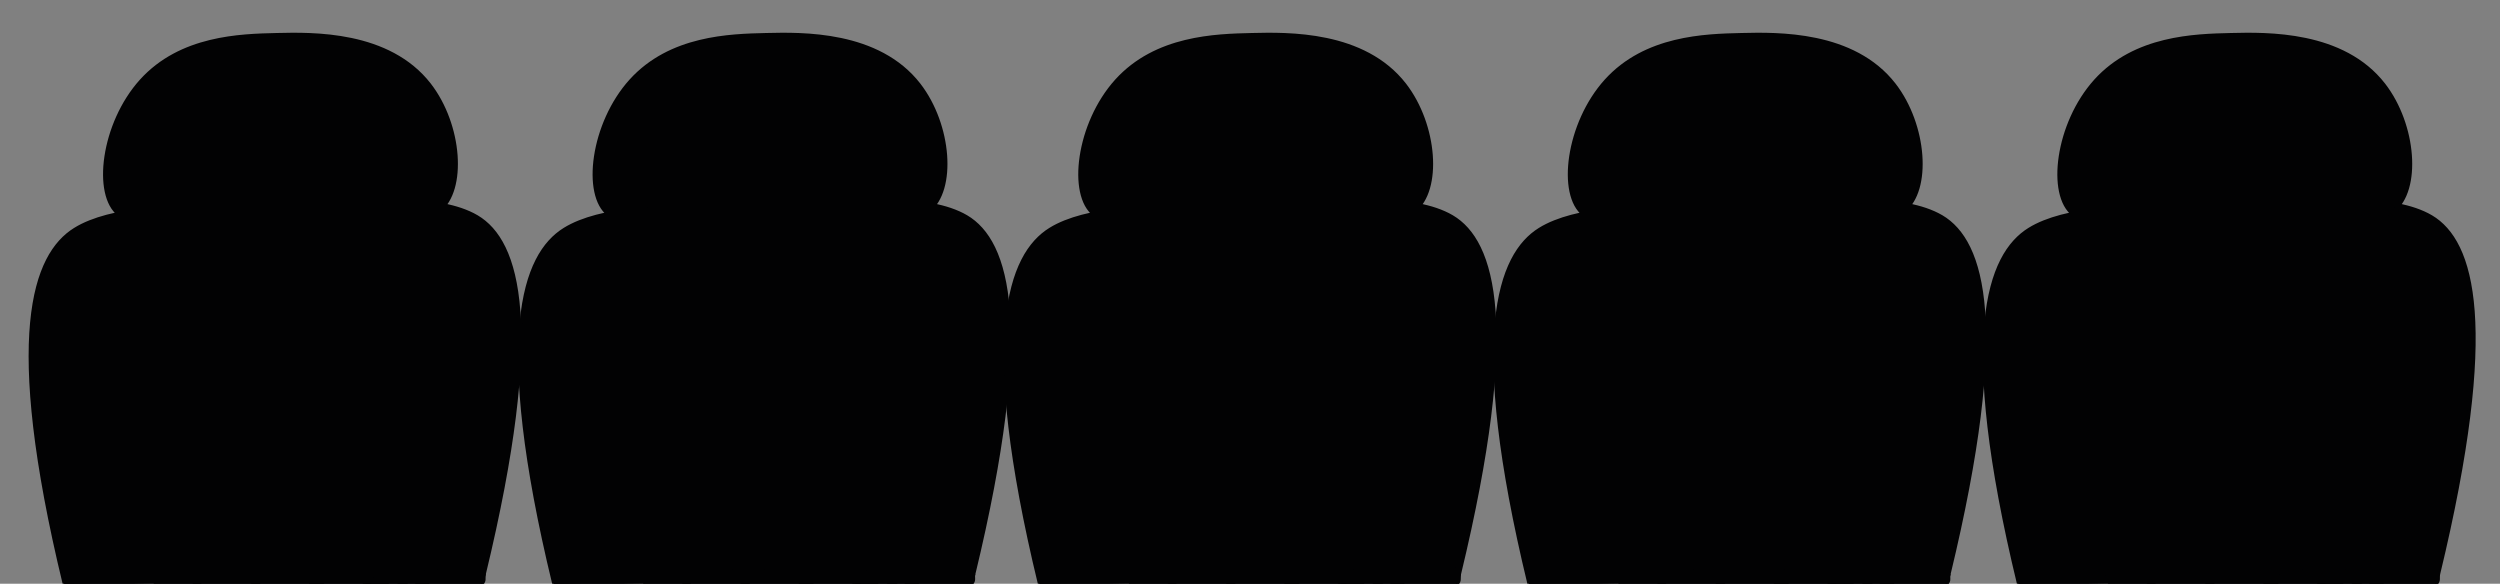 <?xml version="1.0" encoding="utf-8"?>
<!-- Generator: Adobe Illustrator 27.9.2, SVG Export Plug-In . SVG Version: 6.00 Build 0)  -->
<svg version="1.1" id="Layer_1" xmlns="http://www.w3.org/2000/svg" xmlns:xlink="http://www.w3.org/1999/xlink" x="0px" y="0px"
	 viewBox="0 0 785.73 183.46" style="enable-background:new 0 0 785.73 183.46;" xml:space="preserve">
<rect x="0" y="0" width="785.73" height="183.46" fill="#808080" stroke="none"/>
<style type="text/css">
	.st0{fill:#FFFFFF;stroke:#020203;stroke-miterlimit:10;}
	.st1{fill:#020203;stroke:#020203;stroke-miterlimit:10;}
	.st2{fill:#020203;}
</style>
<path class="st0" d="M313.02-207.66"/>
<g>
	<path class="st1" d="M20.19,183.46c-18.92-78.2-9.49-103.4,3.35-111.39c11.47-7.17,33.33-6.9,33.46-6.15
		c0.14,0.61-13.18,6.42-19.6,1.5c-7.99-6.08-5.19-28.62,6.97-42.07c12.43-13.73,31.14-14.21,42.55-14.48
		c11.34-0.27,35.24-0.82,48.08,15.71c9.83,12.7,11.34,33.19,3,39.68c-7.72,6.01-23.56,0.14-23.43-1.16c0.14-1.5,23.02-4.23,35.31,3
		c13.18,7.79,21.17,34.15,2.32,112.28C108.08,181.48,64.17,182.44,20.19,183.46z"/>
	<path class="st1" d="M151.52,183.46H20.19H151.52z"/>
	<line class="st1" x1="152.2" y1="180.39" x2="151.52" y2="183.46"/>
	<g>
		<g>
			<path class="st2" d="M147.58,180.61c0.01,0.47,0.03,0.93,0.04,1.4c0.83-0.83,1.67-1.67,2.5-2.5c-5.22-0.38-10.46-0.6-15.69-0.66
				c-1.35-0.02-2.5,1.16-2.5,2.5c0,1.45,1.15,2.38,2.5,2.5c0.57,0.05,1.12,0.21,1.67,0.38c0.22-1.64,0.44-3.27,0.66-4.91
				c-1.57-0.12-3.14-0.24-4.71-0.36c-1.35-0.1-2.5,1.22-2.5,2.5c0,1.44,1.15,2.4,2.5,2.5c1.57,0.12,3.14,0.24,4.71,0.36
				c1.22,0.09,2.32-1.02,2.46-2.17c0.15-1.25-0.58-2.36-1.79-2.74c-0.98-0.31-1.98-0.47-3-0.56c0,1.67,0,3.33,0,5
				c5.24,0.06,10.47,0.28,15.69,0.66c1.32,0.1,2.54-1.22,2.5-2.5c-0.01-0.47-0.03-0.93-0.04-1.4c-0.04-1.35-1.12-2.5-2.5-2.5
				C148.76,178.11,147.54,179.25,147.58,180.61L147.58,180.61z"/>
		</g>
	</g>
	<g>
		<g>
			<path class="st2" d="M133.06,179.2c-0.66,0.04-1.32,0.02-1.98-0.07c0.22,0.03,0.44,0.06,0.66,0.09
				c-0.49-0.07-0.98-0.17-1.45-0.31c-0.85-0.25-1.81,0.02-2.43,0.64c-0.65,0.65-0.85,1.55-0.64,2.43c0.02,0.11,0.05,0.21,0.07,0.32
				c1.03-1.03,2.05-2.05,3.08-3.08c-1.27-0.33-2.62-0.48-3.92-0.37c-0.64,0.06-1.31,0.23-1.77,0.73c-0.38,0.41-0.61,0.88-0.69,1.44
				c-0.16,1.19,0.58,2.44,1.79,2.74c0.57,0.14,1.14,0.28,1.71,0.43c0.64,0.16,1.35,0.08,1.93-0.25c0.52-0.3,1.01-0.9,1.15-1.49
				c0.3-1.3-0.39-2.74-1.75-3.08c-0.57-0.14-1.14-0.28-1.71-0.43c-0.22,1.64-0.44,3.27-0.66,4.91c0.72-0.06,1.43-0.04,2.14,0.05
				c-0.22-0.03-0.44-0.06-0.66-0.09c0.38,0.06,0.75,0.13,1.11,0.23c0.87,0.23,1.8-0.01,2.43-0.64c0.65-0.65,0.85-1.55,0.64-2.43
				c-0.02-0.11-0.05-0.21-0.07-0.32c-1.03,1.03-2.05,2.05-3.08,3.08c1.32,0.38,2.73,0.55,4.1,0.47c0.66-0.04,1.29-0.25,1.77-0.73
				c0.43-0.43,0.76-1.15,0.73-1.77c-0.03-0.65-0.24-1.32-0.73-1.77C134.36,179.5,133.72,179.16,133.06,179.2L133.06,179.2z"/>
		</g>
	</g>
	<g>
		<g>
			<path class="st2" d="M126.52,178.95c-2.02,0.05-4.03-0.01-6.04-0.18c-0.58-0.05-1.38,0.31-1.77,0.73
				c-0.38,0.41-0.61,0.88-0.69,1.44c-0.07,0.53,0,1.13,0.3,1.59c0.33,0.51,0.86,1.05,1.49,1.15c0.62,0.1,1.24,0.2,1.86,0.31
				c0.68,0.11,1.31,0.11,1.93-0.25c0.52-0.3,1.01-0.9,1.15-1.49c0.15-0.64,0.11-1.36-0.25-1.93c-0.33-0.51-0.86-1.05-1.49-1.15
				c-0.62-0.1-1.24-0.2-1.86-0.31c-0.22,1.64-0.44,3.27-0.66,4.91c2.01,0.17,4.03,0.23,6.04,0.18c0.65-0.02,1.3-0.27,1.77-0.73
				c0.43-0.43,0.76-1.15,0.73-1.77C128.96,180.12,127.92,178.91,126.52,178.95L126.52,178.95z"/>
		</g>
	</g>
	<g>
		<g>
			<path class="st2" d="M120.38,179.19c-1.33-0.11-2.66-0.22-3.99-0.33c-0.34-0.01-0.67,0.06-0.96,0.22
				c-0.31,0.1-0.58,0.27-0.8,0.52c-0.43,0.43-0.76,1.15-0.73,1.77c0.03,0.65,0.24,1.32,0.73,1.77c0.17,0.13,0.34,0.26,0.51,0.39
				c0.39,0.23,0.81,0.34,1.26,0.34c0.81,0.08,1.63,0.16,2.44,0.24c0.34,0.01,0.67-0.06,0.96-0.22c0.31-0.1,0.58-0.27,0.8-0.52
				c0.43-0.43,0.76-1.15,0.73-1.77c-0.03-0.65-0.24-1.32-0.73-1.77c-0.17-0.13-0.34-0.26-0.51-0.39c-0.39-0.23-0.81-0.34-1.26-0.34
				c-0.81-0.08-1.63-0.16-2.44-0.24c0,1.67,0,3.33,0,5c1.33,0.11,2.66,0.22,3.99,0.33c0.34,0.01,0.67-0.06,0.96-0.22
				c0.31-0.1,0.58-0.27,0.8-0.52c0.43-0.43,0.76-1.15,0.73-1.77c-0.03-0.65-0.24-1.32-0.73-1.77c-0.17-0.13-0.34-0.26-0.51-0.39
				C121.25,179.31,120.83,179.19,120.38,179.19L120.38,179.19z"/>
		</g>
	</g>
	<g>
		<g>
			<path class="st2" d="M116.49,178.91c-0.28,0.03-0.55,0.06-0.83,0.09c-0.34-0.01-0.67,0.06-0.96,0.22
				c-0.31,0.1-0.58,0.27-0.8,0.52c-0.24,0.23-0.42,0.49-0.52,0.8c-0.16,0.3-0.23,0.62-0.22,0.96c0.03,0.22,0.06,0.44,0.09,0.66
				c0.12,0.42,0.33,0.79,0.64,1.1c0.17,0.13,0.34,0.26,0.51,0.39c0.39,0.23,0.81,0.34,1.26,0.34c0.64,0.01,1.28,0.03,1.92,0.04
				c0.34,0.01,0.67-0.06,0.96-0.22c0.31-0.1,0.58-0.27,0.8-0.52c0.24-0.23,0.42-0.49,0.52-0.8c0.16-0.3,0.23-0.62,0.22-0.96
				c-0.03-0.22-0.06-0.44-0.09-0.66c-0.12-0.42-0.33-0.79-0.64-1.1c-0.17-0.13-0.34-0.26-0.51-0.39c-0.39-0.23-0.81-0.34-1.26-0.34
				c-0.64-0.01-1.28-0.03-1.92-0.04c0,1.67,0,3.33,0,5c0.28-0.03,0.55-0.06,0.83-0.09c0.34,0.01,0.67-0.06,0.96-0.22
				c0.31-0.1,0.58-0.27,0.8-0.52c0.24-0.23,0.42-0.49,0.52-0.8c0.16-0.3,0.23-0.62,0.22-0.96c-0.03-0.22-0.06-0.44-0.09-0.66
				c-0.12-0.42-0.33-0.79-0.64-1.1c-0.17-0.13-0.34-0.26-0.51-0.39C117.36,179.02,116.94,178.91,116.49,178.91L116.49,178.91z"/>
		</g>
	</g>
	<g>
		<g>
			<path class="st2" d="M114.99,179.11c-2.39-0.09-4.79-0.17-7.18-0.26c0,1.67,0,3.33,0,5c0.73,0.02,1,0.07,1.71,0.26
				c0.22-1.64,0.44-3.27,0.66-4.91c-3.86-0.12-7.72-0.23-11.59-0.35c-1.31-0.04-2.56,1.18-2.5,2.5c0.06,1.41,1.1,2.43,2.5,2.5
				c0.97,0.05,1.94,0.1,2.92,0.15c1.31,0.07,2.56-1.2,2.5-2.5c-0.06-1.41-1.1-2.43-2.5-2.5c-0.97-0.05-1.94-0.1-2.92-0.15
				c0,1.67,0,3.33,0,5c3.86,0.11,7.72,0.23,11.59,0.35c2.84,0.08,3.36-4.16,0.66-4.91c-0.99-0.27-2.02-0.42-3.04-0.44
				c-1.31-0.03-2.56,1.17-2.5,2.5c0.06,1.39,1.1,2.45,2.5,2.5c2.39,0.09,4.79,0.17,7.18,0.26c1.31,0.05,2.56-1.18,2.5-2.5
				C117.43,180.22,116.39,179.16,114.99,179.11L114.99,179.11z"/>
		</g>
	</g>
	<g>
		<g>
			<path class="st2" d="M94.81,183.92c1.71,0.11,3.42,0.22,5.13,0.33c0-1.67,0-3.33,0-5c-4.19-0.12-8.38-0.25-12.57-0.37
				c-1.35-0.04-2.5,1.18-2.5,2.5c0,1.45,1.15,2.38,2.5,2.5c0.62,0.06,1.24,0.11,1.87,0.17c0-1.67,0-3.33,0-5
				c-2.99,0.14-5.97,0.06-8.94-0.24c-1.08-0.11-2.14,0.85-2.41,1.84c-0.3,1.08,0.2,2.24,1.15,2.82c0.99,0.61,2.05,0.89,3.2,0.94
				c1.35,0.07,2.5-1.2,2.5-2.5c0-1.41-1.15-2.43-2.5-2.5c0.26,0.01-0.26-0.04-0.35-0.07c-0.37-0.14,0.26,0.18-0.33-0.19
				c-0.42,1.55-0.84,3.11-1.26,4.66c2.97,0.3,5.96,0.38,8.94,0.24c1.35-0.06,2.5-1.1,2.5-2.5c0-1.45-1.15-2.38-2.5-2.5
				c-0.62-0.06-1.24-0.11-1.87-0.17c0,1.67,0,3.33,0,5c4.19,0.12,8.38,0.25,12.57,0.37c1.35,0.04,2.5-1.18,2.5-2.5
				c0-1.43-1.15-2.41-2.5-2.5c-1.71-0.11-3.42-0.22-5.13-0.33c-1.35-0.09-2.5,1.21-2.5,2.5C92.31,182.84,93.46,183.83,94.81,183.92
				L94.81,183.92z"/>
		</g>
	</g>
	<g>
		<g>
			<path class="st2" d="M79.95,179.2c-2.76-0.1-5.52-0.2-8.27-0.3c-1.23-0.04-2.31,0.98-2.46,2.17c-0.16,1.33,0.61,2.25,1.79,2.74
				c1.1,0.46,2.23,0.43,3.38,0.23c1.21-0.21,1.96-1.62,1.79-2.74c-0.18-1.2-1.19-2.19-2.46-2.17c-3.9,0.07-7.81-0.03-11.7-0.3
				c-2.85-0.2-3.34,4.19-0.66,4.91c0.58,0.16,1.15,0.31,1.73,0.47c3.11,0.84,4.44-3.98,1.33-4.82c-0.58-0.16-1.15-0.31-1.73-0.47
				c-0.22,1.64-0.44,3.27-0.66,4.91c3.9,0.27,7.8,0.37,11.7,0.3c-0.22-1.64-0.44-3.27-0.66-4.91c0.25-0.04-0.38-0.06-0.2-0.02
				c0.01,0-0.46-0.18-0.53-0.21c-0.22,1.64-0.44,3.27-0.66,4.91c2.76,0.1,5.52,0.2,8.27,0.3c1.35,0.05,2.5-1.18,2.5-2.5
				C82.45,180.3,81.31,179.25,79.95,179.2L79.95,179.2z"/>
		</g>
	</g>
	<g>
		<g>
			<path class="st2" d="M61.51,179.1c-2.88-0.06-5.75-0.12-8.63-0.18c0,1.67,0,3.33,0,5c0.79,0,1.58,0.01,2.37,0.01
				c0-1.67,0-3.33,0-5c-1.79,0.01-3.58,0.02-5.37,0.03c-1.31,0.01-2.56,1.14-2.5,2.5c0.06,1.35,1.1,2.51,2.5,2.5
				c1.79-0.01,3.58-0.02,5.37-0.03c1.31-0.01,2.56-1.14,2.5-2.5c-0.06-1.36-1.1-2.49-2.5-2.5c-0.79,0-1.58-0.01-2.37-0.01
				c-1.31-0.01-2.56,1.16-2.5,2.5c0.06,1.38,1.1,2.47,2.5,2.5c2.88,0.06,5.75,0.12,8.63,0.18c1.31,0.03,2.56-1.17,2.5-2.5
				C63.95,180.22,62.92,179.13,61.51,179.1L61.51,179.1z"/>
		</g>
	</g>
</g>
<g>
	<path class="st1" d="M174.05,183.46c-18.92-78.2-9.49-103.4,3.35-111.39c11.47-7.17,33.33-6.9,33.46-6.15
		c0.14,0.61-13.18,6.42-19.6,1.5c-7.99-6.08-5.19-28.62,6.97-42.07c12.43-13.73,31.14-14.21,42.55-14.48
		c11.34-0.27,35.24-0.82,48.08,15.71c9.83,12.7,11.34,33.19,3,39.68c-7.72,6.01-23.56,0.14-23.43-1.16c0.14-1.5,23.02-4.23,35.31,3
		c13.18,7.79,21.17,34.15,2.32,112.28C261.94,181.48,218.03,182.44,174.05,183.46z"/>
	<path class="st1" d="M305.38,183.46H174.05H305.38z"/>
	<line class="st1" x1="306.06" y1="180.39" x2="305.38" y2="183.46"/>
	<g>
		<g>
			<path class="st2" d="M301.44,180.61c0.01,0.47,0.03,0.93,0.04,1.4c0.83-0.83,1.67-1.67,2.5-2.5c-5.22-0.38-10.46-0.6-15.69-0.66
				c-1.35-0.02-2.5,1.16-2.5,2.5c0,1.45,1.15,2.38,2.5,2.5c0.57,0.05,1.12,0.21,1.67,0.38c0.22-1.64,0.44-3.27,0.66-4.91
				c-1.57-0.12-3.14-0.24-4.71-0.36c-1.35-0.1-2.5,1.22-2.5,2.5c0,1.44,1.15,2.4,2.5,2.5c1.57,0.12,3.14,0.24,4.71,0.36
				c1.22,0.09,2.32-1.02,2.46-2.17c0.15-1.25-0.58-2.36-1.79-2.74c-0.98-0.31-1.98-0.47-3-0.56c0,1.67,0,3.33,0,5
				c5.24,0.06,10.47,0.28,15.69,0.66c1.32,0.1,2.54-1.22,2.5-2.5c-0.01-0.47-0.03-0.93-0.04-1.4c-0.04-1.35-1.12-2.5-2.5-2.5
				C302.62,178.11,301.4,179.25,301.44,180.61L301.44,180.61z"/>
		</g>
	</g>
	<g>
		<g>
			<path class="st2" d="M286.92,179.2c-0.66,0.04-1.32,0.02-1.98-0.07c0.22,0.03,0.44,0.06,0.66,0.09
				c-0.49-0.07-0.98-0.17-1.45-0.31c-0.85-0.25-1.81,0.02-2.43,0.64c-0.65,0.65-0.85,1.55-0.64,2.43c0.02,0.11,0.05,0.21,0.07,0.32
				c1.03-1.03,2.05-2.05,3.08-3.08c-1.27-0.33-2.62-0.48-3.92-0.37c-0.64,0.06-1.31,0.23-1.77,0.73c-0.38,0.41-0.61,0.88-0.69,1.44
				c-0.16,1.19,0.58,2.44,1.79,2.74c0.57,0.14,1.14,0.28,1.71,0.43c0.64,0.16,1.35,0.08,1.93-0.25c0.52-0.3,1.01-0.9,1.15-1.49
				c0.3-1.3-0.39-2.74-1.75-3.08c-0.57-0.14-1.14-0.28-1.71-0.43c-0.22,1.64-0.44,3.27-0.66,4.91c0.72-0.06,1.43-0.04,2.14,0.05
				c-0.22-0.03-0.44-0.06-0.66-0.09c0.38,0.06,0.75,0.13,1.11,0.23c0.87,0.23,1.8-0.01,2.43-0.64c0.65-0.65,0.85-1.55,0.64-2.43
				c-0.02-0.11-0.05-0.21-0.07-0.32c-1.03,1.03-2.05,2.05-3.08,3.08c1.32,0.38,2.73,0.55,4.1,0.47c0.66-0.04,1.29-0.25,1.77-0.73
				c0.43-0.43,0.76-1.15,0.73-1.77c-0.03-0.65-0.24-1.32-0.73-1.77C288.21,179.5,287.58,179.16,286.92,179.2L286.92,179.2z"/>
		</g>
	</g>
	<g>
		<g>
			<path class="st2" d="M280.38,178.95c-2.02,0.05-4.03-0.01-6.04-0.18c-0.58-0.05-1.38,0.31-1.77,0.73
				c-0.38,0.41-0.61,0.88-0.69,1.44c-0.07,0.53,0,1.13,0.3,1.59c0.33,0.51,0.86,1.05,1.49,1.15c0.62,0.1,1.24,0.2,1.86,0.31
				c0.68,0.11,1.31,0.11,1.93-0.25c0.52-0.3,1.01-0.9,1.15-1.49c0.15-0.64,0.11-1.36-0.25-1.93c-0.33-0.51-0.86-1.05-1.49-1.15
				c-0.62-0.1-1.24-0.2-1.86-0.31c-0.22,1.64-0.44,3.27-0.66,4.91c2.01,0.17,4.03,0.23,6.04,0.18c0.65-0.02,1.3-0.27,1.77-0.73
				c0.43-0.43,0.76-1.15,0.73-1.77C282.82,180.12,281.78,178.91,280.38,178.95L280.38,178.95z"/>
		</g>
	</g>
	<g>
		<g>
			<path class="st2" d="M274.24,179.19c-1.33-0.11-2.66-0.22-3.99-0.33c-0.34-0.01-0.67,0.06-0.96,0.22
				c-0.31,0.1-0.58,0.27-0.8,0.52c-0.43,0.43-0.76,1.15-0.73,1.77c0.03,0.65,0.24,1.32,0.73,1.77c0.17,0.13,0.34,0.26,0.51,0.39
				c0.39,0.23,0.81,0.34,1.26,0.34c0.81,0.08,1.63,0.16,2.44,0.24c0.34,0.01,0.67-0.06,0.96-0.22c0.31-0.1,0.58-0.27,0.8-0.52
				c0.43-0.43,0.76-1.15,0.73-1.77c-0.03-0.65-0.24-1.32-0.73-1.77c-0.17-0.13-0.34-0.26-0.51-0.39c-0.39-0.23-0.81-0.34-1.26-0.34
				c-0.81-0.08-1.63-0.16-2.44-0.24c0,1.67,0,3.33,0,5c1.33,0.11,2.66,0.22,3.99,0.33c0.34,0.01,0.67-0.06,0.96-0.22
				c0.31-0.1,0.58-0.27,0.8-0.52c0.43-0.43,0.76-1.15,0.73-1.77c-0.03-0.65-0.24-1.32-0.73-1.77c-0.17-0.13-0.34-0.26-0.51-0.39
				C275.11,179.31,274.69,179.19,274.24,179.19L274.24,179.19z"/>
		</g>
	</g>
	<g>
		<g>
			<path class="st2" d="M270.35,178.91c-0.28,0.03-0.55,0.06-0.83,0.09c-0.34-0.01-0.67,0.06-0.96,0.22
				c-0.31,0.1-0.58,0.27-0.8,0.52c-0.24,0.23-0.42,0.49-0.52,0.8c-0.16,0.3-0.23,0.62-0.22,0.96c0.03,0.22,0.06,0.44,0.09,0.66
				c0.12,0.42,0.33,0.79,0.64,1.1c0.17,0.13,0.34,0.26,0.51,0.39c0.39,0.23,0.81,0.34,1.26,0.34c0.64,0.01,1.28,0.03,1.92,0.04
				c0.34,0.01,0.67-0.06,0.96-0.22c0.31-0.1,0.58-0.27,0.8-0.52c0.24-0.23,0.42-0.49,0.52-0.8c0.16-0.3,0.23-0.62,0.22-0.96
				c-0.03-0.22-0.06-0.44-0.09-0.66c-0.12-0.42-0.33-0.79-0.64-1.1c-0.17-0.13-0.34-0.26-0.51-0.39c-0.39-0.23-0.81-0.34-1.26-0.34
				c-0.64-0.01-1.28-0.03-1.92-0.04c0,1.67,0,3.33,0,5c0.28-0.03,0.55-0.06,0.83-0.09c0.34,0.01,0.67-0.06,0.96-0.22
				c0.31-0.1,0.58-0.27,0.8-0.52c0.24-0.23,0.42-0.49,0.52-0.8c0.16-0.3,0.23-0.62,0.22-0.96c-0.03-0.22-0.06-0.44-0.09-0.66
				c-0.12-0.42-0.33-0.79-0.64-1.1c-0.17-0.13-0.34-0.26-0.51-0.39C271.22,179.02,270.8,178.91,270.35,178.91L270.35,178.91z"/>
		</g>
	</g>
	<g>
		<g>
			<path class="st2" d="M268.85,179.11c-2.39-0.09-4.79-0.17-7.18-0.26c0,1.67,0,3.33,0,5c0.73,0.02,1,0.07,1.71,0.26
				c0.22-1.64,0.44-3.27,0.66-4.91c-3.86-0.12-7.72-0.23-11.59-0.35c-1.31-0.04-2.56,1.18-2.5,2.5c0.06,1.41,1.1,2.43,2.5,2.5
				c0.97,0.05,1.94,0.1,2.92,0.15c1.31,0.07,2.56-1.2,2.5-2.5c-0.06-1.41-1.1-2.43-2.5-2.5c-0.97-0.05-1.94-0.1-2.92-0.15
				c0,1.67,0,3.33,0,5c3.86,0.11,7.72,0.23,11.59,0.35c2.84,0.08,3.36-4.16,0.66-4.91c-0.99-0.27-2.02-0.42-3.04-0.44
				c-1.31-0.03-2.56,1.17-2.5,2.5c0.06,1.39,1.1,2.45,2.5,2.5c2.39,0.09,4.79,0.17,7.18,0.26c1.31,0.05,2.56-1.18,2.5-2.5
				C271.29,180.22,270.25,179.16,268.85,179.11L268.85,179.11z"/>
		</g>
	</g>
	<g>
		<g>
			<path class="st2" d="M248.67,183.92c1.71,0.11,3.42,0.22,5.13,0.33c0-1.67,0-3.33,0-5c-4.19-0.12-8.38-0.25-12.57-0.37
				c-1.35-0.04-2.5,1.18-2.5,2.5c0,1.45,1.15,2.38,2.5,2.5c0.62,0.06,1.24,0.11,1.87,0.17c0-1.67,0-3.33,0-5
				c-2.99,0.14-5.97,0.06-8.94-0.24c-1.08-0.11-2.14,0.85-2.41,1.84c-0.3,1.08,0.2,2.24,1.15,2.82c0.99,0.61,2.05,0.89,3.2,0.94
				c1.35,0.07,2.5-1.2,2.5-2.5c0-1.41-1.15-2.43-2.5-2.5c0.26,0.01-0.26-0.04-0.35-0.07c-0.37-0.14,0.26,0.18-0.33-0.19
				c-0.42,1.55-0.84,3.11-1.26,4.66c2.97,0.3,5.96,0.38,8.94,0.24c1.35-0.06,2.5-1.1,2.5-2.5c0-1.45-1.15-2.38-2.5-2.5
				c-0.62-0.06-1.24-0.11-1.87-0.17c0,1.67,0,3.33,0,5c4.19,0.12,8.38,0.25,12.57,0.37c1.35,0.04,2.5-1.18,2.5-2.5
				c0-1.43-1.15-2.41-2.5-2.5c-1.71-0.11-3.42-0.22-5.13-0.33c-1.35-0.09-2.5,1.21-2.5,2.5
				C246.17,182.84,247.32,183.83,248.67,183.92L248.67,183.92z"/>
		</g>
	</g>
	<g>
		<g>
			<path class="st2" d="M233.81,179.2c-2.76-0.1-5.52-0.2-8.27-0.3c-1.23-0.04-2.31,0.98-2.46,2.17c-0.16,1.33,0.61,2.25,1.79,2.74
				c1.1,0.46,2.23,0.43,3.38,0.23c1.21-0.21,1.96-1.62,1.79-2.74c-0.18-1.2-1.19-2.19-2.46-2.17c-3.9,0.07-7.81-0.03-11.7-0.3
				c-2.85-0.2-3.34,4.19-0.66,4.91c0.58,0.16,1.15,0.31,1.73,0.47c3.11,0.84,4.44-3.98,1.33-4.82c-0.58-0.16-1.15-0.31-1.73-0.47
				c-0.22,1.64-0.44,3.27-0.66,4.91c3.9,0.27,7.8,0.37,11.7,0.3c-0.22-1.64-0.44-3.27-0.66-4.91c0.25-0.04-0.38-0.06-0.2-0.02
				c0.01,0-0.46-0.18-0.53-0.21c-0.22,1.64-0.44,3.27-0.66,4.91c2.76,0.1,5.52,0.2,8.27,0.3c1.35,0.05,2.5-1.18,2.5-2.5
				C236.31,180.3,235.17,179.25,233.81,179.2L233.81,179.2z"/>
		</g>
	</g>
	<g>
		<g>
			<path class="st2" d="M215.37,179.1c-2.88-0.06-5.75-0.12-8.63-0.18c0,1.67,0,3.33,0,5c0.79,0,1.58,0.01,2.37,0.01
				c0-1.67,0-3.33,0-5c-1.79,0.01-3.58,0.02-5.37,0.03c-1.31,0.01-2.56,1.14-2.5,2.5c0.06,1.35,1.1,2.51,2.5,2.5
				c1.79-0.01,3.58-0.02,5.37-0.03c1.31-0.01,2.56-1.14,2.5-2.5c-0.06-1.36-1.1-2.49-2.5-2.5c-0.79,0-1.58-0.01-2.37-0.01
				c-1.31-0.01-2.56,1.16-2.5,2.5c0.06,1.38,1.1,2.47,2.5,2.5c2.88,0.06,5.75,0.12,8.63,0.18c1.31,0.03,2.56-1.17,2.5-2.5
				C217.81,180.22,216.77,179.13,215.37,179.1L215.37,179.1z"/>
		</g>
	</g>
</g>
<g>
	<path class="st1" d="M326.69,183.46c-18.92-78.2-9.49-103.4,3.35-111.39c11.47-7.17,33.33-6.9,33.46-6.15
		c0.14,0.61-13.18,6.42-19.6,1.5c-7.99-6.08-5.19-28.62,6.97-42.07c12.43-13.73,31.14-14.21,42.55-14.48
		c11.34-0.27,35.24-0.82,48.08,15.71c9.83,12.7,11.34,33.19,3,39.68c-7.72,6.01-23.56,0.14-23.43-1.16c0.14-1.5,23.02-4.23,35.31,3
		c13.18,7.79,21.17,34.15,2.32,112.28C414.59,181.48,370.67,182.44,326.69,183.46z"/>
	<path class="st1" d="M458.02,183.46H326.69H458.02z"/>
	<line class="st1" x1="458.7" y1="180.39" x2="458.02" y2="183.46"/>
	<g>
		<g>
			<path class="st2" d="M454.08,180.61c0.01,0.47,0.03,0.93,0.04,1.4c0.83-0.83,1.67-1.67,2.5-2.5c-5.22-0.38-10.46-0.6-15.69-0.66
				c-1.35-0.02-2.5,1.16-2.5,2.5c0,1.45,1.15,2.38,2.5,2.5c0.57,0.05,1.12,0.21,1.67,0.38c0.22-1.64,0.44-3.27,0.66-4.91
				c-1.57-0.12-3.14-0.24-4.71-0.36c-1.35-0.1-2.5,1.22-2.5,2.5c0,1.44,1.15,2.4,2.5,2.5c1.57,0.12,3.14,0.24,4.71,0.36
				c1.22,0.09,2.32-1.02,2.46-2.17c0.15-1.25-0.58-2.36-1.79-2.74c-0.98-0.31-1.98-0.47-3-0.56c0,1.67,0,3.33,0,5
				c5.24,0.06,10.47,0.28,15.69,0.66c1.32,0.1,2.54-1.22,2.5-2.5c-0.01-0.47-0.03-0.93-0.04-1.4c-0.04-1.35-1.12-2.5-2.5-2.5
				C455.26,178.11,454.04,179.25,454.08,180.61L454.08,180.61z"/>
		</g>
	</g>
	<g>
		<g>
			<path class="st2" d="M439.56,179.2c-0.66,0.04-1.32,0.02-1.98-0.07c0.22,0.03,0.44,0.06,0.66,0.09
				c-0.49-0.07-0.98-0.17-1.45-0.31c-0.85-0.25-1.81,0.02-2.43,0.64c-0.65,0.65-0.85,1.55-0.64,2.43c0.02,0.11,0.05,0.21,0.07,0.32
				c1.03-1.03,2.05-2.05,3.08-3.08c-1.27-0.33-2.62-0.48-3.92-0.37c-0.64,0.06-1.31,0.23-1.77,0.73c-0.38,0.41-0.61,0.88-0.69,1.44
				c-0.16,1.19,0.58,2.44,1.79,2.74c0.57,0.14,1.14,0.28,1.71,0.43c0.64,0.16,1.35,0.08,1.93-0.25c0.52-0.3,1.01-0.9,1.15-1.49
				c0.3-1.3-0.39-2.74-1.75-3.08c-0.57-0.14-1.14-0.28-1.71-0.43c-0.22,1.64-0.44,3.27-0.66,4.91c0.72-0.06,1.43-0.04,2.14,0.05
				c-0.22-0.03-0.44-0.06-0.66-0.09c0.38,0.06,0.75,0.13,1.11,0.23c0.87,0.23,1.8-0.01,2.43-0.64c0.65-0.65,0.85-1.55,0.64-2.43
				c-0.02-0.11-0.05-0.21-0.07-0.32c-1.03,1.03-2.05,2.05-3.08,3.08c1.32,0.38,2.73,0.55,4.1,0.47c0.66-0.04,1.29-0.25,1.77-0.73
				c0.43-0.43,0.76-1.15,0.73-1.77c-0.03-0.65-0.24-1.32-0.73-1.77C440.86,179.5,440.22,179.16,439.56,179.2L439.56,179.2z"/>
		</g>
	</g>
	<g>
		<g>
			<path class="st2" d="M433.02,178.95c-2.02,0.05-4.03-0.01-6.04-0.18c-0.58-0.05-1.38,0.31-1.77,0.73
				c-0.38,0.41-0.61,0.88-0.69,1.44c-0.07,0.53,0,1.13,0.3,1.59c0.33,0.51,0.86,1.05,1.49,1.15c0.62,0.1,1.24,0.2,1.86,0.31
				c0.68,0.11,1.31,0.11,1.93-0.25c0.52-0.3,1.01-0.9,1.15-1.49c0.15-0.64,0.11-1.36-0.25-1.93c-0.33-0.51-0.86-1.05-1.49-1.15
				c-0.62-0.1-1.24-0.2-1.86-0.31c-0.22,1.64-0.44,3.27-0.66,4.91c2.01,0.17,4.03,0.23,6.04,0.18c0.65-0.02,1.3-0.27,1.77-0.73
				c0.43-0.43,0.76-1.15,0.73-1.77C435.47,180.12,434.43,178.91,433.02,178.95L433.02,178.95z"/>
		</g>
	</g>
	<g>
		<g>
			<path class="st2" d="M426.88,179.19c-1.33-0.11-2.66-0.22-3.99-0.33c-0.34-0.01-0.67,0.06-0.96,0.22
				c-0.31,0.1-0.58,0.27-0.8,0.52c-0.43,0.43-0.76,1.15-0.73,1.77c0.03,0.65,0.24,1.32,0.73,1.77c0.17,0.13,0.34,0.26,0.51,0.39
				c0.39,0.23,0.81,0.34,1.26,0.34c0.81,0.08,1.63,0.16,2.44,0.24c0.34,0.01,0.67-0.06,0.96-0.22c0.31-0.1,0.58-0.27,0.8-0.52
				c0.43-0.43,0.76-1.15,0.73-1.77c-0.03-0.65-0.24-1.32-0.73-1.77c-0.17-0.13-0.34-0.26-0.51-0.39c-0.39-0.23-0.81-0.34-1.26-0.34
				c-0.81-0.08-1.63-0.16-2.44-0.24c0,1.67,0,3.33,0,5c1.33,0.11,2.66,0.22,3.99,0.33c0.34,0.01,0.67-0.06,0.96-0.22
				c0.31-0.1,0.58-0.27,0.8-0.52c0.43-0.43,0.76-1.15,0.73-1.77c-0.03-0.65-0.24-1.32-0.73-1.77c-0.17-0.13-0.34-0.26-0.51-0.39
				C427.76,179.31,427.33,179.19,426.88,179.19L426.88,179.19z"/>
		</g>
	</g>
	<g>
		<g>
			<path class="st2" d="M422.99,178.91c-0.28,0.03-0.55,0.06-0.83,0.09c-0.34-0.01-0.67,0.06-0.96,0.22
				c-0.31,0.1-0.58,0.27-0.8,0.52c-0.24,0.23-0.42,0.49-0.52,0.8c-0.16,0.3-0.23,0.62-0.22,0.96c0.03,0.22,0.06,0.44,0.09,0.66
				c0.12,0.42,0.33,0.79,0.64,1.1c0.17,0.13,0.34,0.26,0.51,0.39c0.39,0.23,0.81,0.34,1.26,0.34c0.64,0.01,1.28,0.03,1.92,0.04
				c0.34,0.01,0.67-0.06,0.96-0.22c0.31-0.1,0.58-0.27,0.8-0.52c0.24-0.23,0.42-0.49,0.52-0.8c0.16-0.3,0.23-0.62,0.22-0.96
				c-0.03-0.22-0.06-0.44-0.09-0.66c-0.12-0.42-0.33-0.79-0.64-1.1c-0.17-0.13-0.34-0.26-0.51-0.39c-0.39-0.23-0.81-0.34-1.26-0.34
				c-0.64-0.01-1.28-0.03-1.92-0.04c0,1.67,0,3.33,0,5c0.28-0.03,0.55-0.06,0.83-0.09c0.34,0.01,0.67-0.06,0.96-0.22
				c0.31-0.1,0.58-0.27,0.8-0.52c0.24-0.23,0.42-0.49,0.52-0.8c0.16-0.3,0.23-0.62,0.22-0.96c-0.03-0.22-0.06-0.44-0.09-0.66
				c-0.12-0.42-0.33-0.79-0.64-1.1c-0.17-0.13-0.34-0.26-0.51-0.39C423.87,179.02,423.44,178.91,422.99,178.91L422.99,178.91z"/>
		</g>
	</g>
	<g>
		<g>
			<path class="st2" d="M421.49,179.11c-2.39-0.09-4.79-0.17-7.18-0.26c0,1.67,0,3.33,0,5c0.73,0.02,1,0.07,1.71,0.26
				c0.22-1.64,0.44-3.27,0.66-4.91c-3.86-0.12-7.72-0.23-11.59-0.35c-1.31-0.04-2.56,1.18-2.5,2.5c0.06,1.41,1.1,2.43,2.5,2.5
				c0.97,0.05,1.94,0.1,2.92,0.15c1.31,0.07,2.56-1.2,2.5-2.5c-0.06-1.41-1.1-2.43-2.5-2.5c-0.97-0.05-1.94-0.1-2.92-0.15
				c0,1.67,0,3.33,0,5c3.86,0.11,7.72,0.23,11.59,0.35c2.84,0.08,3.36-4.16,0.66-4.91c-0.99-0.27-2.02-0.42-3.04-0.44
				c-1.31-0.03-2.56,1.17-2.5,2.5c0.06,1.39,1.1,2.45,2.5,2.5c2.39,0.09,4.79,0.17,7.18,0.26c1.31,0.05,2.56-1.18,2.5-2.5
				C423.93,180.22,422.89,179.16,421.49,179.11L421.49,179.11z"/>
		</g>
	</g>
	<g>
		<g>
			<path class="st2" d="M401.32,183.92c1.71,0.11,3.42,0.22,5.13,0.33c0-1.67,0-3.33,0-5c-4.19-0.12-8.38-0.25-12.57-0.37
				c-1.35-0.04-2.5,1.18-2.5,2.5c0,1.45,1.15,2.38,2.5,2.5c0.62,0.06,1.24,0.11,1.87,0.17c0-1.67,0-3.33,0-5
				c-2.99,0.14-5.97,0.06-8.94-0.24c-1.08-0.11-2.14,0.85-2.41,1.84c-0.3,1.08,0.2,2.24,1.15,2.82c0.99,0.61,2.05,0.89,3.2,0.94
				c1.35,0.07,2.5-1.2,2.5-2.5c0-1.41-1.15-2.43-2.5-2.5c0.26,0.01-0.26-0.04-0.35-0.07c-0.37-0.14,0.26,0.18-0.33-0.19
				c-0.42,1.55-0.84,3.11-1.26,4.66c2.97,0.3,5.96,0.38,8.94,0.24c1.35-0.06,2.5-1.1,2.5-2.5c0-1.45-1.15-2.38-2.5-2.5
				c-0.62-0.06-1.24-0.11-1.87-0.17c0,1.67,0,3.33,0,5c4.19,0.12,8.38,0.25,12.57,0.37c1.35,0.04,2.5-1.18,2.5-2.5
				c0-1.43-1.15-2.41-2.5-2.5c-1.71-0.11-3.42-0.22-5.13-0.33c-1.35-0.09-2.5,1.21-2.5,2.5
				C398.82,182.84,399.96,183.83,401.32,183.92L401.32,183.92z"/>
		</g>
	</g>
	<g>
		<g>
			<path class="st2" d="M386.45,179.2c-2.76-0.1-5.52-0.2-8.27-0.3c-1.23-0.04-2.31,0.98-2.46,2.17c-0.16,1.33,0.61,2.25,1.79,2.74
				c1.1,0.46,2.23,0.43,3.38,0.23c1.21-0.21,1.96-1.62,1.79-2.74c-0.18-1.2-1.19-2.19-2.46-2.17c-3.9,0.07-7.81-0.03-11.7-0.3
				c-2.85-0.2-3.34,4.19-0.66,4.91c0.58,0.16,1.15,0.31,1.73,0.47c3.11,0.84,4.44-3.98,1.33-4.82c-0.58-0.16-1.15-0.31-1.73-0.47
				c-0.22,1.64-0.44,3.27-0.66,4.91c3.9,0.27,7.8,0.37,11.7,0.3c-0.22-1.64-0.44-3.27-0.66-4.91c0.25-0.04-0.38-0.06-0.2-0.02
				c0.01,0-0.46-0.18-0.53-0.21c-0.22,1.64-0.44,3.27-0.66,4.91c2.76,0.1,5.52,0.2,8.27,0.3c1.35,0.05,2.5-1.18,2.5-2.5
				C388.95,180.3,387.81,179.25,386.45,179.2L386.45,179.2z"/>
		</g>
	</g>
	<g>
		<g>
			<path class="st2" d="M368.02,179.1c-2.88-0.06-5.75-0.12-8.63-0.18c0,1.67,0,3.33,0,5c0.79,0,1.58,0.01,2.37,0.01
				c0-1.67,0-3.33,0-5c-1.79,0.01-3.58,0.02-5.37,0.03c-1.31,0.01-2.56,1.14-2.5,2.5c0.06,1.35,1.1,2.51,2.5,2.5
				c1.79-0.01,3.58-0.02,5.37-0.03c1.31-0.01,2.56-1.14,2.5-2.5c-0.06-1.36-1.1-2.49-2.5-2.5c-0.79,0-1.58-0.01-2.37-0.01
				c-1.31-0.01-2.56,1.16-2.5,2.5c0.06,1.38,1.1,2.47,2.5,2.5c2.88,0.06,5.75,0.12,8.63,0.18c1.31,0.03,2.56-1.17,2.5-2.5
				C370.45,180.22,369.42,179.13,368.02,179.1L368.02,179.1z"/>
		</g>
	</g>
</g>
<g>
	<path class="st1" d="M480.55,183.46c-18.92-78.2-9.49-103.4,3.35-111.39c11.47-7.17,33.33-6.9,33.46-6.15
		c0.14,0.61-13.18,6.42-19.6,1.5c-7.99-6.08-5.19-28.62,6.97-42.07c12.43-13.73,31.14-14.21,42.55-14.48
		c11.34-0.27,35.24-0.82,48.08,15.71c9.83,12.7,11.34,33.19,3.01,39.68c-7.72,6.01-23.56,0.14-23.43-1.16
		c0.14-1.5,23.02-4.23,35.31,3c13.18,7.79,21.17,34.15,2.32,112.28C568.44,181.48,524.53,182.44,480.55,183.46z"/>
	<path class="st1" d="M611.88,183.46H480.55H611.88z"/>
	<line class="st1" x1="612.56" y1="180.39" x2="611.88" y2="183.46"/>
	<g>
		<g>
			<path class="st2" d="M607.94,180.61c0.01,0.47,0.03,0.93,0.04,1.4c0.83-0.83,1.67-1.67,2.5-2.5c-5.22-0.38-10.46-0.6-15.69-0.66
				c-1.35-0.02-2.5,1.16-2.5,2.5c0,1.45,1.15,2.38,2.5,2.5c0.57,0.05,1.12,0.21,1.67,0.38c0.22-1.64,0.44-3.27,0.66-4.91
				c-1.57-0.12-3.14-0.24-4.71-0.36c-1.35-0.1-2.5,1.22-2.5,2.5c0,1.44,1.15,2.4,2.5,2.5c1.57,0.12,3.14,0.24,4.71,0.36
				c1.22,0.09,2.32-1.02,2.46-2.17c0.15-1.25-0.58-2.36-1.79-2.74c-0.98-0.31-1.98-0.47-3-0.56c0,1.67,0,3.33,0,5
				c5.24,0.06,10.47,0.28,15.69,0.66c1.32,0.1,2.54-1.22,2.5-2.5c-0.01-0.47-0.03-0.93-0.04-1.4c-0.04-1.35-1.12-2.5-2.5-2.5
				C609.12,178.11,607.9,179.25,607.94,180.61L607.94,180.61z"/>
		</g>
	</g>
	<g>
		<g>
			<path class="st2" d="M593.42,179.2c-0.66,0.04-1.32,0.02-1.98-0.07c0.22,0.03,0.44,0.06,0.66,0.09
				c-0.49-0.07-0.98-0.17-1.45-0.31c-0.85-0.25-1.81,0.02-2.43,0.64c-0.65,0.65-0.85,1.55-0.64,2.43c0.02,0.11,0.05,0.21,0.07,0.32
				c1.03-1.03,2.05-2.05,3.08-3.08c-1.27-0.33-2.62-0.48-3.92-0.37c-0.64,0.06-1.31,0.23-1.77,0.73c-0.38,0.41-0.61,0.88-0.69,1.44
				c-0.16,1.19,0.58,2.44,1.79,2.74c0.57,0.14,1.14,0.28,1.71,0.43c0.64,0.16,1.35,0.08,1.93-0.25c0.52-0.3,1.01-0.9,1.15-1.49
				c0.3-1.3-0.39-2.74-1.75-3.08c-0.57-0.14-1.14-0.28-1.71-0.43c-0.22,1.64-0.44,3.27-0.66,4.91c0.72-0.06,1.43-0.04,2.14,0.05
				c-0.22-0.03-0.44-0.06-0.66-0.09c0.38,0.06,0.75,0.13,1.11,0.23c0.87,0.23,1.8-0.01,2.43-0.64c0.65-0.65,0.85-1.55,0.64-2.43
				c-0.02-0.11-0.05-0.21-0.07-0.32c-1.03,1.03-2.05,2.05-3.08,3.08c1.32,0.38,2.73,0.55,4.1,0.47c0.66-0.04,1.29-0.25,1.77-0.73
				c0.43-0.43,0.76-1.15,0.73-1.77c-0.03-0.65-0.24-1.32-0.73-1.77C594.72,179.5,594.08,179.16,593.42,179.2L593.42,179.2z"/>
		</g>
	</g>
	<g>
		<g>
			<path class="st2" d="M586.88,178.95c-2.02,0.05-4.03-0.01-6.04-0.18c-0.58-0.05-1.38,0.31-1.77,0.73
				c-0.38,0.41-0.61,0.88-0.69,1.44c-0.07,0.53,0,1.13,0.3,1.59c0.33,0.51,0.86,1.05,1.49,1.15c0.62,0.1,1.24,0.2,1.86,0.31
				c0.68,0.11,1.31,0.11,1.93-0.25c0.52-0.3,1.01-0.9,1.15-1.49c0.15-0.64,0.11-1.36-0.25-1.93c-0.33-0.51-0.86-1.05-1.49-1.15
				c-0.62-0.1-1.24-0.2-1.86-0.31c-0.22,1.64-0.44,3.27-0.66,4.91c2.01,0.17,4.03,0.23,6.04,0.18c0.65-0.02,1.3-0.27,1.77-0.73
				c0.43-0.43,0.76-1.15,0.73-1.77C589.32,180.12,588.28,178.91,586.88,178.95L586.88,178.95z"/>
		</g>
	</g>
	<g>
		<g>
			<path class="st2" d="M580.74,179.19c-1.33-0.11-2.66-0.22-3.99-0.33c-0.34-0.01-0.67,0.06-0.96,0.22
				c-0.31,0.1-0.58,0.27-0.8,0.52c-0.43,0.43-0.76,1.15-0.73,1.77c0.03,0.65,0.24,1.32,0.73,1.77c0.17,0.13,0.34,0.26,0.51,0.39
				c0.39,0.23,0.81,0.34,1.26,0.34c0.81,0.08,1.63,0.16,2.44,0.24c0.34,0.01,0.67-0.06,0.96-0.22c0.31-0.1,0.58-0.27,0.8-0.52
				c0.43-0.43,0.76-1.15,0.73-1.77c-0.03-0.65-0.24-1.32-0.73-1.77c-0.17-0.13-0.34-0.26-0.51-0.39c-0.39-0.23-0.81-0.34-1.26-0.34
				c-0.81-0.08-1.63-0.16-2.44-0.24c0,1.67,0,3.33,0,5c1.33,0.11,2.66,0.22,3.99,0.33c0.34,0.01,0.67-0.06,0.96-0.22
				c0.31-0.1,0.58-0.27,0.8-0.52c0.43-0.43,0.76-1.15,0.73-1.77c-0.03-0.65-0.24-1.32-0.73-1.77c-0.17-0.13-0.34-0.26-0.51-0.39
				C581.61,179.31,581.19,179.19,580.74,179.19L580.74,179.19z"/>
		</g>
	</g>
	<g>
		<g>
			<path class="st2" d="M576.85,178.91c-0.28,0.03-0.55,0.06-0.83,0.09c-0.34-0.01-0.67,0.06-0.96,0.22
				c-0.31,0.1-0.58,0.27-0.8,0.52c-0.24,0.23-0.42,0.49-0.52,0.8c-0.16,0.3-0.23,0.62-0.22,0.96c0.03,0.22,0.06,0.44,0.09,0.66
				c0.12,0.42,0.33,0.79,0.64,1.1c0.17,0.13,0.34,0.26,0.51,0.39c0.39,0.23,0.81,0.34,1.26,0.34c0.64,0.01,1.28,0.03,1.92,0.04
				c0.34,0.01,0.67-0.06,0.96-0.22c0.31-0.1,0.58-0.27,0.8-0.52c0.24-0.23,0.42-0.49,0.52-0.8c0.16-0.3,0.23-0.62,0.22-0.96
				c-0.03-0.22-0.06-0.44-0.09-0.66c-0.12-0.42-0.33-0.79-0.64-1.1c-0.17-0.13-0.34-0.26-0.51-0.39c-0.39-0.23-0.81-0.34-1.26-0.34
				c-0.64-0.01-1.28-0.03-1.92-0.04c0,1.67,0,3.33,0,5c0.28-0.03,0.55-0.06,0.83-0.09c0.34,0.01,0.67-0.06,0.96-0.22
				c0.31-0.1,0.58-0.27,0.8-0.52c0.24-0.23,0.42-0.49,0.52-0.8c0.16-0.3,0.23-0.62,0.22-0.96c-0.03-0.22-0.06-0.44-0.09-0.66
				c-0.12-0.42-0.33-0.79-0.64-1.1c-0.17-0.13-0.34-0.26-0.51-0.39C577.72,179.02,577.3,178.91,576.85,178.91L576.85,178.91z"/>
		</g>
	</g>
	<g>
		<g>
			<path class="st2" d="M575.35,179.11c-2.39-0.09-4.79-0.17-7.18-0.26c0,1.67,0,3.33,0,5c0.73,0.02,1,0.07,1.71,0.26
				c0.22-1.64,0.44-3.27,0.66-4.91c-3.86-0.12-7.72-0.23-11.59-0.35c-1.31-0.04-2.56,1.18-2.5,2.5c0.06,1.41,1.1,2.43,2.5,2.5
				c0.97,0.05,1.94,0.1,2.92,0.15c1.31,0.07,2.56-1.2,2.5-2.5c-0.06-1.41-1.1-2.43-2.5-2.5c-0.97-0.05-1.94-0.1-2.92-0.15
				c0,1.67,0,3.33,0,5c3.86,0.11,7.72,0.23,11.59,0.35c2.84,0.08,3.36-4.16,0.66-4.91c-0.99-0.27-2.02-0.42-3.04-0.44
				c-1.31-0.03-2.56,1.17-2.5,2.5c0.06,1.39,1.1,2.45,2.5,2.5c2.39,0.09,4.79,0.17,7.18,0.26c1.31,0.05,2.56-1.18,2.5-2.5
				C577.79,180.22,576.75,179.16,575.35,179.11L575.35,179.11z"/>
		</g>
	</g>
	<g>
		<g>
			<path class="st2" d="M555.18,183.92c1.71,0.11,3.42,0.22,5.13,0.33c0-1.67,0-3.33,0-5c-4.19-0.12-8.38-0.25-12.57-0.37
				c-1.35-0.04-2.5,1.18-2.5,2.5c0,1.45,1.15,2.38,2.5,2.5c0.62,0.06,1.24,0.11,1.87,0.17c0-1.67,0-3.33,0-5
				c-2.99,0.14-5.97,0.06-8.94-0.24c-1.08-0.11-2.14,0.85-2.41,1.84c-0.3,1.08,0.2,2.24,1.15,2.82c0.99,0.61,2.05,0.89,3.2,0.94
				c1.35,0.07,2.5-1.2,2.5-2.5c0-1.41-1.15-2.43-2.5-2.5c0.26,0.01-0.26-0.04-0.35-0.07c-0.37-0.14,0.26,0.18-0.33-0.19
				c-0.42,1.55-0.84,3.11-1.26,4.66c2.97,0.3,5.96,0.38,8.94,0.24c1.35-0.06,2.5-1.1,2.5-2.5c0-1.45-1.15-2.38-2.5-2.5
				c-0.62-0.06-1.24-0.11-1.87-0.17c0,1.67,0,3.33,0,5c4.19,0.12,8.38,0.25,12.57,0.37c1.35,0.04,2.5-1.18,2.5-2.5
				c0-1.43-1.15-2.41-2.5-2.5c-1.71-0.11-3.42-0.22-5.13-0.33c-1.35-0.09-2.5,1.21-2.5,2.5
				C552.68,182.84,553.82,183.83,555.18,183.92L555.18,183.92z"/>
		</g>
	</g>
	<g>
		<g>
			<path class="st2" d="M540.31,179.2c-2.76-0.1-5.52-0.2-8.27-0.3c-1.23-0.04-2.31,0.98-2.46,2.17c-0.16,1.33,0.61,2.25,1.79,2.74
				c1.1,0.46,2.23,0.43,3.38,0.23c1.21-0.21,1.96-1.62,1.79-2.74c-0.18-1.2-1.19-2.19-2.46-2.17c-3.9,0.07-7.81-0.03-11.7-0.3
				c-2.85-0.2-3.34,4.19-0.66,4.91c0.58,0.16,1.15,0.31,1.73,0.47c3.11,0.84,4.44-3.98,1.33-4.82c-0.58-0.16-1.15-0.31-1.73-0.47
				c-0.22,1.64-0.44,3.27-0.66,4.91c3.9,0.27,7.8,0.37,11.7,0.3c-0.22-1.64-0.44-3.27-0.66-4.91c0.25-0.04-0.38-0.06-0.2-0.02
				c0.01,0-0.46-0.18-0.53-0.21c-0.22,1.64-0.44,3.27-0.66,4.91c2.76,0.1,5.52,0.2,8.27,0.3c1.35,0.05,2.5-1.18,2.5-2.5
				C542.81,180.3,541.67,179.25,540.31,179.2L540.31,179.2z"/>
		</g>
	</g>
	<g>
		<g>
			<path class="st2" d="M521.88,179.1c-2.88-0.06-5.75-0.12-8.63-0.18c0,1.67,0,3.33,0,5c0.79,0,1.58,0.01,2.37,0.01
				c0-1.67,0-3.33,0-5c-1.79,0.01-3.58,0.02-5.37,0.03c-1.31,0.01-2.56,1.14-2.5,2.5c0.06,1.35,1.1,2.51,2.5,2.5
				c1.79-0.01,3.58-0.02,5.37-0.03c1.31-0.01,2.56-1.14,2.5-2.5c-0.06-1.36-1.1-2.49-2.5-2.5c-0.79,0-1.58-0.01-2.37-0.01
				c-1.31-0.01-2.56,1.16-2.5,2.5c0.06,1.38,1.1,2.47,2.5,2.5c2.88,0.06,5.75,0.12,8.63,0.18c1.31,0.03,2.56-1.17,2.5-2.5
				C524.31,180.22,523.28,179.13,521.88,179.1L521.88,179.1z"/>
		</g>
	</g>
</g>
<g>
	<path class="st1" d="M634.41,183.46c-18.92-78.2-9.49-103.4,3.35-111.39c11.47-7.17,33.33-6.9,33.46-6.15
		c0.14,0.61-13.18,6.42-19.6,1.5c-7.99-6.08-5.19-28.62,6.97-42.07c12.43-13.73,31.14-14.21,42.55-14.48
		c11.34-0.27,35.24-0.82,48.08,15.71c9.83,12.7,11.34,33.19,3.01,39.68c-7.72,6.01-23.56,0.14-23.43-1.16
		c0.14-1.5,23.02-4.23,35.31,3c13.18,7.79,21.17,34.15,2.32,112.28C722.3,181.48,678.39,182.44,634.41,183.46z"/>
	<path class="st1" d="M765.74,183.46H634.41H765.74z"/>
	<line class="st1" x1="766.42" y1="180.39" x2="765.74" y2="183.46"/>
	<g>
		<g>
			<path class="st2" d="M761.8,180.61c0.01,0.47,0.03,0.93,0.04,1.4c0.83-0.83,1.67-1.67,2.5-2.5c-5.22-0.38-10.46-0.6-15.69-0.66
				c-1.35-0.02-2.5,1.16-2.5,2.5c0,1.45,1.15,2.38,2.5,2.5c0.57,0.05,1.12,0.21,1.67,0.38c0.22-1.64,0.44-3.27,0.66-4.91
				c-1.57-0.12-3.14-0.24-4.71-0.36c-1.35-0.1-2.5,1.22-2.5,2.5c0,1.44,1.15,2.4,2.5,2.5c1.57,0.12,3.14,0.24,4.71,0.36
				c1.22,0.09,2.32-1.02,2.46-2.17c0.15-1.25-0.58-2.36-1.79-2.74c-0.98-0.31-1.98-0.47-3-0.56c0,1.67,0,3.33,0,5
				c5.24,0.06,10.47,0.28,15.69,0.66c1.32,0.1,2.54-1.22,2.5-2.5c-0.01-0.47-0.03-0.93-0.04-1.4c-0.04-1.35-1.12-2.5-2.5-2.5
				C762.98,178.11,761.76,179.25,761.8,180.61L761.8,180.61z"/>
		</g>
	</g>
	<g>
		<g>
			<path class="st2" d="M747.28,179.2c-0.66,0.04-1.32,0.02-1.98-0.07c0.22,0.03,0.44,0.06,0.66,0.09
				c-0.49-0.07-0.98-0.17-1.45-0.31c-0.85-0.25-1.81,0.02-2.43,0.64c-0.65,0.65-0.85,1.55-0.64,2.43c0.02,0.11,0.05,0.21,0.07,0.32
				c1.03-1.03,2.05-2.05,3.08-3.08c-1.27-0.33-2.62-0.48-3.92-0.37c-0.64,0.06-1.31,0.23-1.77,0.73c-0.38,0.41-0.61,0.88-0.69,1.44
				c-0.16,1.19,0.58,2.44,1.79,2.74c0.57,0.14,1.14,0.28,1.71,0.43c0.64,0.16,1.35,0.08,1.93-0.25c0.52-0.3,1.01-0.9,1.15-1.49
				c0.3-1.3-0.39-2.74-1.75-3.08c-0.57-0.14-1.14-0.28-1.71-0.43c-0.22,1.64-0.44,3.27-0.66,4.91c0.72-0.06,1.43-0.04,2.14,0.05
				c-0.22-0.03-0.44-0.06-0.66-0.09c0.38,0.06,0.75,0.13,1.11,0.23c0.87,0.23,1.8-0.01,2.43-0.64c0.65-0.65,0.85-1.55,0.64-2.43
				c-0.02-0.11-0.05-0.21-0.07-0.32c-1.03,1.03-2.05,2.05-3.08,3.08c1.32,0.38,2.73,0.55,4.1,0.47c0.66-0.04,1.29-0.25,1.77-0.73
				c0.43-0.43,0.76-1.15,0.73-1.77c-0.03-0.65-0.24-1.32-0.73-1.77C748.58,179.5,747.94,179.16,747.28,179.2L747.28,179.2z"/>
		</g>
	</g>
	<g>
		<g>
			<path class="st2" d="M740.74,178.95c-2.02,0.05-4.03-0.01-6.04-0.18c-0.58-0.05-1.38,0.31-1.77,0.73
				c-0.38,0.41-0.61,0.88-0.69,1.44c-0.07,0.53,0,1.13,0.3,1.59c0.33,0.51,0.86,1.05,1.49,1.15c0.62,0.1,1.24,0.2,1.86,0.31
				c0.68,0.11,1.31,0.11,1.93-0.25c0.52-0.3,1.01-0.9,1.15-1.49c0.15-0.64,0.11-1.36-0.25-1.93c-0.33-0.51-0.86-1.05-1.49-1.15
				c-0.62-0.1-1.24-0.2-1.86-0.31c-0.22,1.64-0.44,3.27-0.66,4.91c2.01,0.17,4.03,0.23,6.04,0.18c0.65-0.02,1.3-0.27,1.77-0.73
				c0.43-0.43,0.76-1.15,0.73-1.77C743.18,180.12,742.14,178.91,740.74,178.95L740.74,178.95z"/>
		</g>
	</g>
	<g>
		<g>
			<path class="st2" d="M734.6,179.19c-1.33-0.11-2.66-0.22-3.99-0.33c-0.34-0.01-0.67,0.06-0.96,0.22c-0.31,0.1-0.58,0.27-0.8,0.52
				c-0.43,0.43-0.76,1.15-0.73,1.77c0.03,0.65,0.24,1.32,0.73,1.77c0.17,0.13,0.34,0.26,0.51,0.39c0.39,0.23,0.81,0.34,1.26,0.34
				c0.81,0.08,1.63,0.16,2.44,0.24c0.34,0.01,0.67-0.06,0.96-0.22c0.31-0.1,0.58-0.27,0.8-0.52c0.43-0.43,0.76-1.15,0.73-1.77
				c-0.03-0.65-0.24-1.32-0.73-1.77c-0.17-0.13-0.34-0.26-0.51-0.39c-0.39-0.23-0.81-0.34-1.26-0.34c-0.81-0.08-1.63-0.16-2.44-0.24
				c0,1.67,0,3.33,0,5c1.33,0.11,2.66,0.22,3.99,0.33c0.34,0.01,0.67-0.06,0.96-0.22c0.31-0.1,0.58-0.27,0.8-0.52
				c0.43-0.43,0.76-1.15,0.73-1.77c-0.03-0.65-0.24-1.32-0.73-1.77c-0.17-0.13-0.34-0.26-0.51-0.39
				C735.47,179.31,735.05,179.19,734.6,179.19L734.6,179.19z"/>
		</g>
	</g>
	<g>
		<g>
			<path class="st2" d="M730.71,178.91c-0.28,0.03-0.55,0.06-0.83,0.09c-0.34-0.01-0.67,0.06-0.96,0.22
				c-0.31,0.1-0.58,0.27-0.8,0.52c-0.24,0.23-0.42,0.49-0.52,0.8c-0.16,0.3-0.23,0.62-0.22,0.96c0.03,0.22,0.06,0.44,0.09,0.66
				c0.12,0.42,0.33,0.79,0.64,1.1c0.17,0.13,0.34,0.26,0.51,0.39c0.39,0.23,0.81,0.34,1.26,0.34c0.64,0.01,1.28,0.03,1.92,0.04
				c0.34,0.01,0.67-0.06,0.96-0.22c0.31-0.1,0.58-0.27,0.8-0.52c0.24-0.23,0.42-0.49,0.52-0.8c0.16-0.3,0.23-0.62,0.22-0.96
				c-0.03-0.22-0.06-0.44-0.09-0.66c-0.12-0.42-0.33-0.79-0.64-1.1c-0.17-0.13-0.34-0.26-0.51-0.39c-0.39-0.23-0.81-0.34-1.26-0.34
				c-0.64-0.01-1.28-0.03-1.92-0.04c0,1.67,0,3.33,0,5c0.28-0.03,0.55-0.06,0.83-0.09c0.34,0.01,0.67-0.06,0.96-0.22
				c0.31-0.1,0.58-0.27,0.8-0.52c0.24-0.23,0.42-0.49,0.52-0.8c0.16-0.3,0.23-0.62,0.22-0.96c-0.03-0.22-0.06-0.44-0.09-0.66
				c-0.12-0.42-0.33-0.79-0.64-1.1c-0.17-0.13-0.34-0.26-0.51-0.39C731.58,179.02,731.16,178.91,730.71,178.91L730.71,178.91z"/>
		</g>
	</g>
	<g>
		<g>
			<path class="st2" d="M729.21,179.11c-2.39-0.09-4.79-0.17-7.18-0.26c0,1.67,0,3.33,0,5c0.73,0.02,1,0.07,1.71,0.26
				c0.22-1.64,0.44-3.27,0.66-4.91c-3.86-0.12-7.72-0.23-11.59-0.35c-1.31-0.04-2.56,1.18-2.5,2.5c0.06,1.41,1.1,2.43,2.5,2.5
				c0.97,0.05,1.94,0.1,2.92,0.15c1.31,0.07,2.56-1.2,2.5-2.5c-0.06-1.41-1.1-2.43-2.5-2.5c-0.97-0.05-1.94-0.1-2.92-0.15
				c0,1.67,0,3.33,0,5c3.86,0.11,7.72,0.23,11.59,0.35c2.84,0.08,3.36-4.16,0.66-4.91c-0.99-0.27-2.02-0.42-3.04-0.44
				c-1.31-0.03-2.56,1.17-2.5,2.5c0.06,1.39,1.1,2.45,2.5,2.5c2.39,0.09,4.79,0.17,7.18,0.26c1.31,0.05,2.56-1.18,2.5-2.5
				C731.65,180.22,730.61,179.16,729.21,179.11L729.21,179.11z"/>
		</g>
	</g>
	<g>
		<g>
			<path class="st2" d="M709.04,183.92c1.71,0.11,3.42,0.22,5.13,0.33c0-1.67,0-3.33,0-5c-4.19-0.12-8.38-0.25-12.57-0.37
				c-1.35-0.04-2.5,1.18-2.5,2.5c0,1.45,1.15,2.38,2.5,2.5c0.62,0.06,1.24,0.11,1.87,0.17c0-1.67,0-3.33,0-5
				c-2.99,0.14-5.97,0.06-8.94-0.24c-1.08-0.11-2.14,0.85-2.41,1.84c-0.3,1.08,0.2,2.24,1.15,2.82c0.99,0.61,2.05,0.89,3.2,0.94
				c1.35,0.07,2.5-1.2,2.5-2.5c0-1.41-1.15-2.43-2.5-2.5c0.26,0.01-0.26-0.04-0.35-0.07c-0.37-0.14,0.26,0.18-0.33-0.19
				c-0.42,1.55-0.84,3.11-1.26,4.66c2.97,0.3,5.96,0.38,8.94,0.24c1.35-0.06,2.5-1.1,2.5-2.5c0-1.45-1.15-2.38-2.5-2.5
				c-0.62-0.06-1.24-0.11-1.87-0.17c0,1.67,0,3.33,0,5c4.19,0.12,8.38,0.25,12.57,0.37c1.35,0.04,2.5-1.18,2.5-2.5
				c0-1.43-1.15-2.41-2.5-2.5c-1.71-0.11-3.42-0.22-5.13-0.33c-1.35-0.09-2.5,1.21-2.5,2.5
				C706.54,182.84,707.68,183.83,709.04,183.92L709.04,183.92z"/>
		</g>
	</g>
	<g>
		<g>
			<path class="st2" d="M694.17,179.2c-2.76-0.1-5.52-0.2-8.27-0.3c-1.23-0.04-2.31,0.98-2.46,2.17c-0.16,1.33,0.61,2.25,1.79,2.74
				c1.1,0.46,2.23,0.43,3.38,0.23c1.21-0.21,1.96-1.62,1.79-2.74c-0.18-1.2-1.19-2.19-2.46-2.17c-3.9,0.07-7.81-0.03-11.7-0.3
				c-2.85-0.2-3.34,4.19-0.66,4.91c0.58,0.16,1.15,0.31,1.73,0.47c3.11,0.84,4.44-3.98,1.33-4.82c-0.58-0.16-1.15-0.31-1.73-0.47
				c-0.22,1.64-0.44,3.27-0.66,4.91c3.9,0.27,7.8,0.37,11.7,0.3c-0.22-1.64-0.44-3.27-0.66-4.91c0.25-0.04-0.38-0.06-0.2-0.02
				c0.01,0-0.46-0.18-0.53-0.21c-0.22,1.64-0.44,3.27-0.66,4.91c2.76,0.1,5.52,0.2,8.27,0.3c1.35,0.05,2.5-1.18,2.5-2.5
				C696.67,180.3,695.53,179.25,694.17,179.2L694.17,179.2z"/>
		</g>
	</g>
	<g>
		<g>
			<path class="st2" d="M675.73,179.1c-2.88-0.06-5.75-0.12-8.63-0.18c0,1.67,0,3.33,0,5c0.79,0,1.58,0.01,2.37,0.01
				c0-1.67,0-3.33,0-5c-1.79,0.01-3.58,0.02-5.37,0.03c-1.31,0.01-2.56,1.14-2.5,2.5c0.06,1.35,1.1,2.51,2.5,2.5
				c1.79-0.01,3.58-0.02,5.37-0.03c1.31-0.01,2.56-1.14,2.5-2.5c-0.06-1.36-1.1-2.49-2.5-2.5c-0.79,0-1.58-0.01-2.37-0.01
				c-1.31-0.01-2.56,1.16-2.5,2.5c0.06,1.38,1.1,2.47,2.5,2.5c2.88,0.06,5.75,0.12,8.63,0.18c1.31,0.03,2.56-1.17,2.5-2.5
				C678.17,180.22,677.14,179.13,675.73,179.1L675.73,179.1z"/>
		</g>
	</g>
</g>
</svg>
